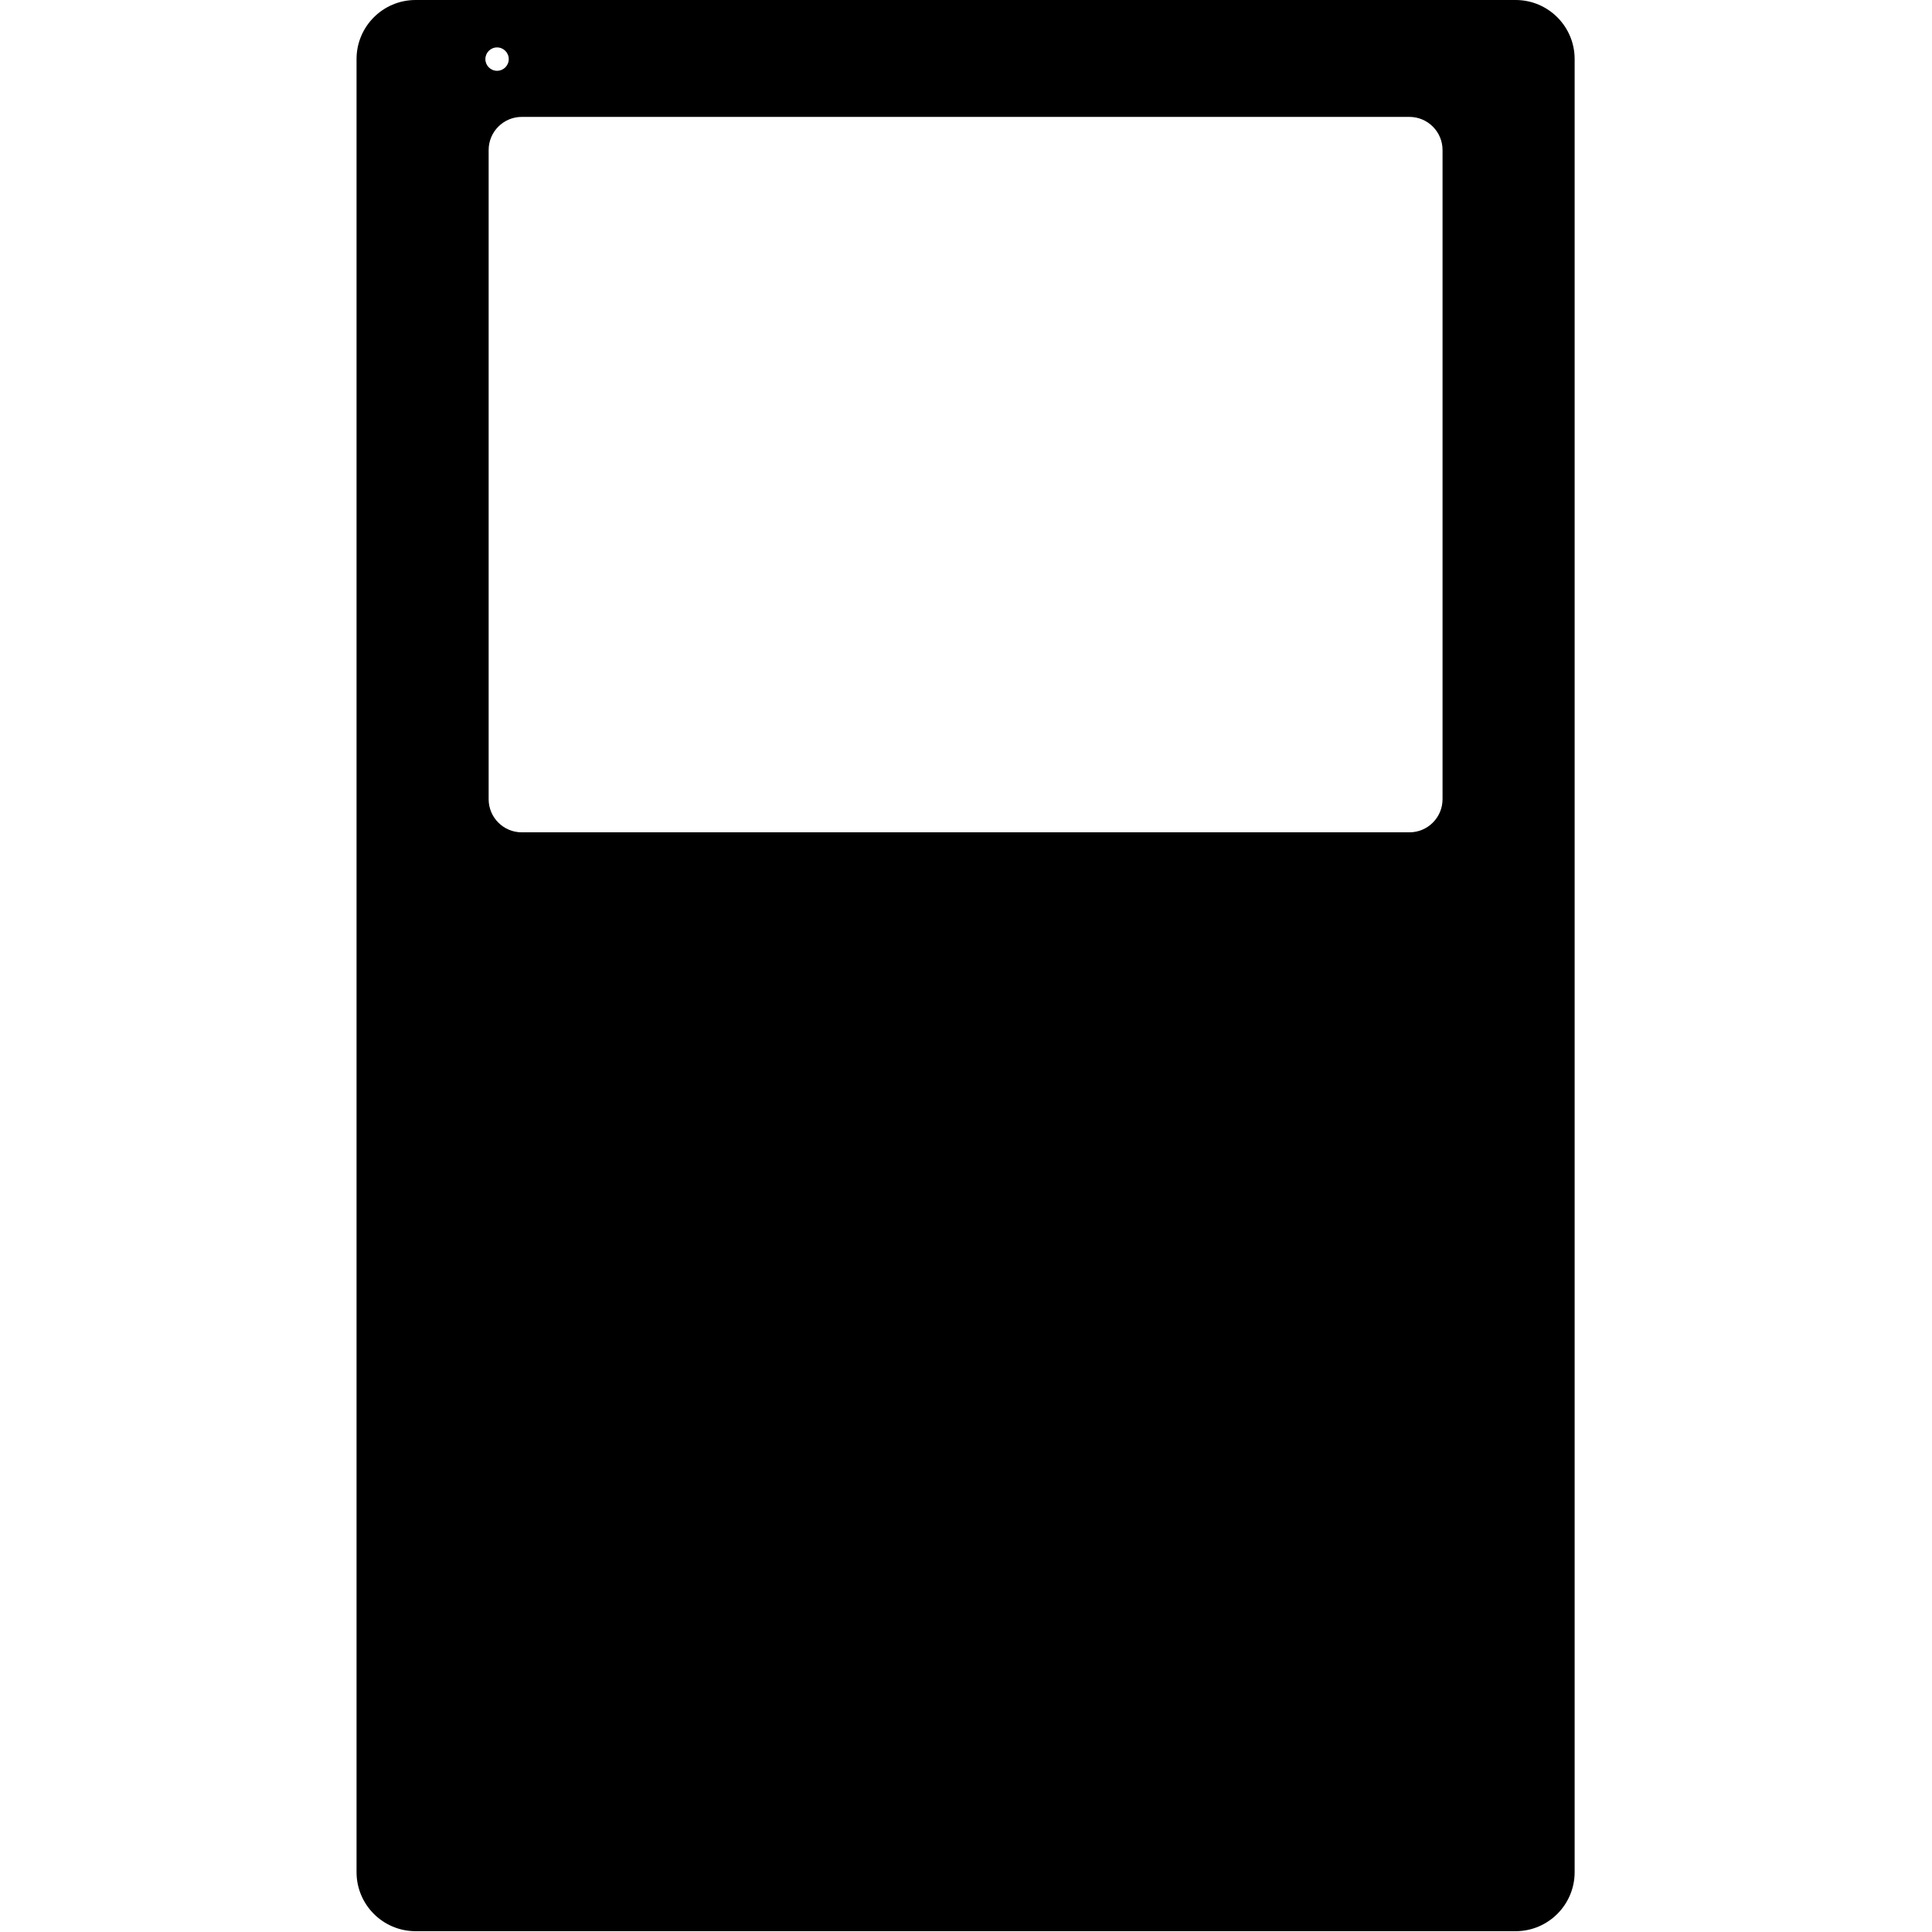 <?xml version="1.0" encoding="UTF-8" standalone="no"?>
<!DOCTYPE svg PUBLIC "-//W3C//DTD SVG 1.1//EN" "http://www.w3.org/Graphics/SVG/1.1/DTD/svg11.dtd">
<svg width="100%" height="100%" viewBox="0 0 976 976" version="1.1" xmlns="http://www.w3.org/2000/svg" xmlns:xlink="http://www.w3.org/1999/xlink" xml:space="preserve" xmlns:serif="http://www.serif.com/" style="fill-rule:evenodd;clip-rule:evenodd;stroke-linejoin:round;stroke-miterlimit:2;">
    <path d="M795.472,29.825C795.472,13.364 782.108,0 765.648,0L209.943,0C193.482,0 180.118,13.364 180.118,29.825L180.118,945.766C180.118,962.227 193.482,975.591 209.943,975.591L765.648,975.591C782.108,975.591 795.472,962.227 795.472,945.766L795.472,29.825ZM728.74,75.797C728.74,66.557 721.238,59.055 711.998,59.055L263.592,59.055C254.352,59.055 246.85,66.557 246.85,75.797L246.85,403.731C246.85,412.971 254.352,420.472 263.592,420.472L711.998,420.472C721.238,420.472 728.74,412.971 728.74,403.731L728.74,75.797ZM251.105,23.953C254.364,23.953 257.011,26.599 257.011,29.858C257.011,33.118 254.364,35.764 251.105,35.764C247.846,35.764 245.199,33.118 245.199,29.858C245.199,26.599 247.846,23.953 251.105,23.953Z"/>
</svg>
